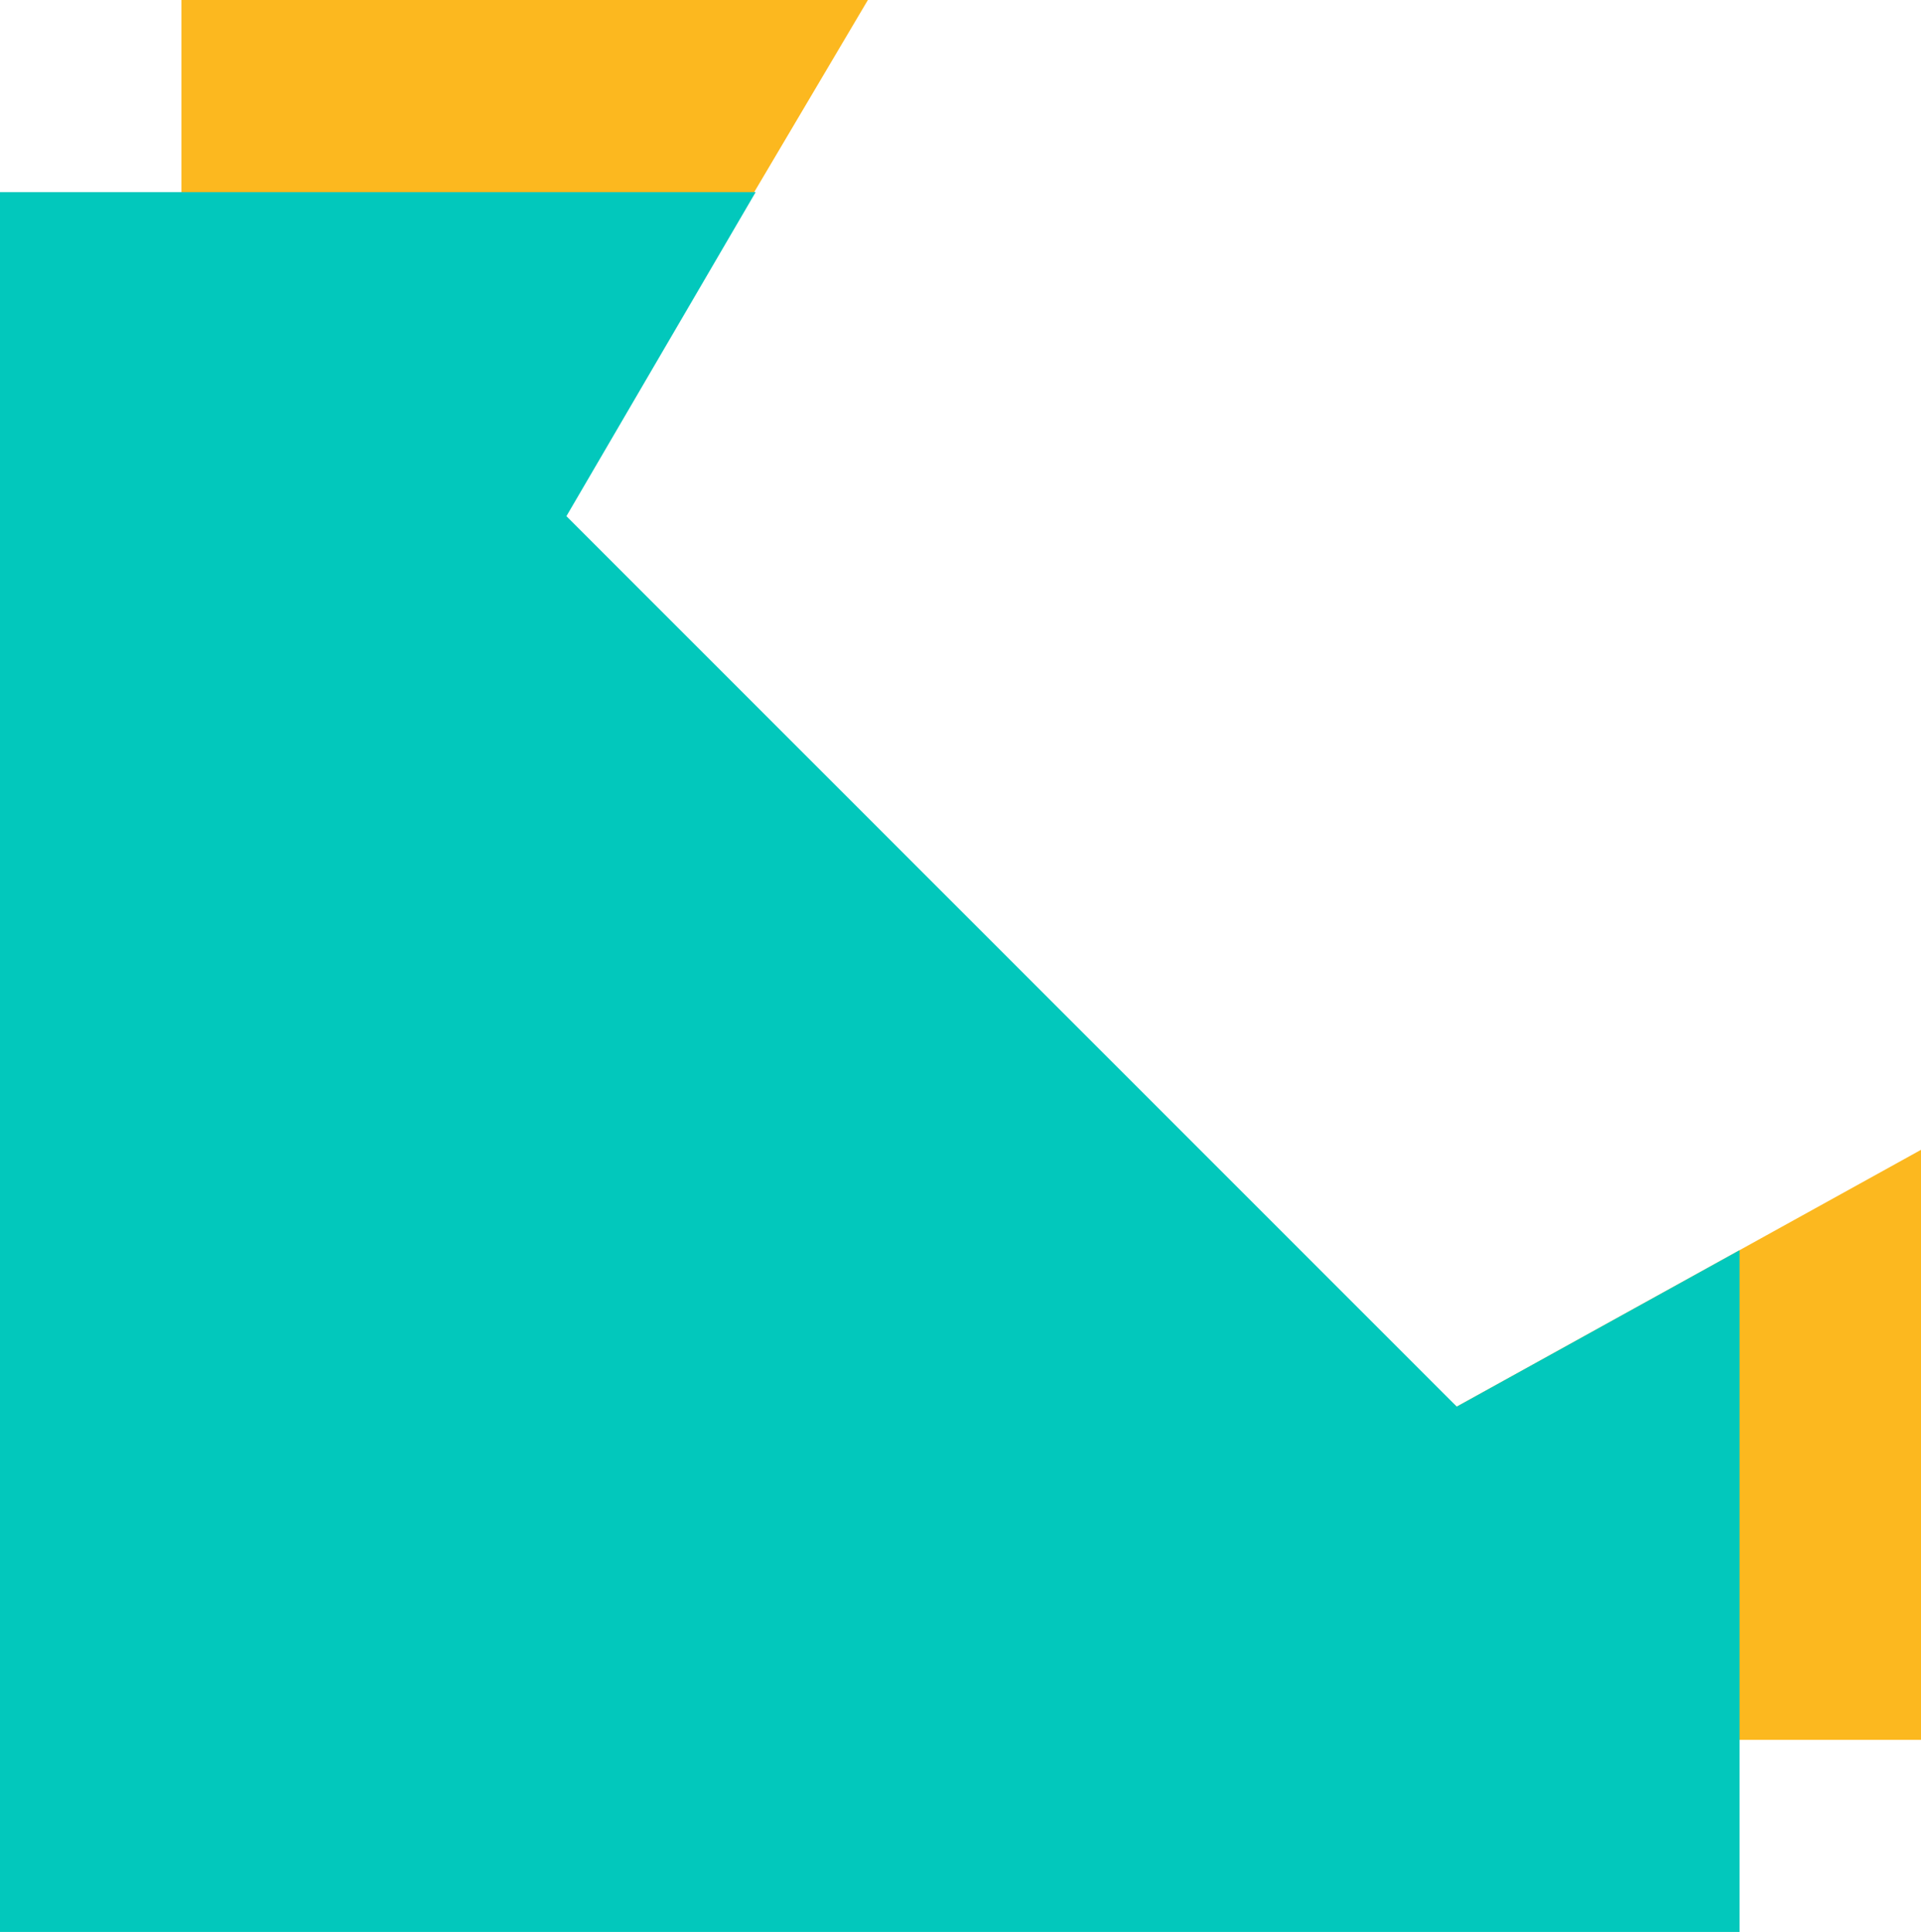 <svg version="1.1" id="图层_1" x="0px" y="0px" width="120px" height="120.668px" viewBox="0 0 120 120.668" enable-background="new 0 0 120 120.668" xml:space="preserve" xmlns="http://www.w3.org/2000/svg" xmlns:xlink="http://www.w3.org/1999/xlink" xmlns:xml="http://www.w3.org/XML/1998/namespace">
  <polygon fill="#FCB81F" points="91,87.857 33.205,35.501 54.215,0 50.102,0 33.102,0 11.334,0 11.334,17.99 11.334,77.74 
	11.334,108.668 18.115,108.668 30.146,108.668 53.102,108.668 99.352,108.668 120,108.668 120,89.74 120,77.484 120,76.68 
	120,74.99 120,71.818 " class="color c1"/>
  <polygon fill="#02C8BC" points="91,87.857 35.383,32.24 47.205,12 0,12 0,120.668 108.666,120.668 108.666,78.088 " class="color c2"/>
</svg>